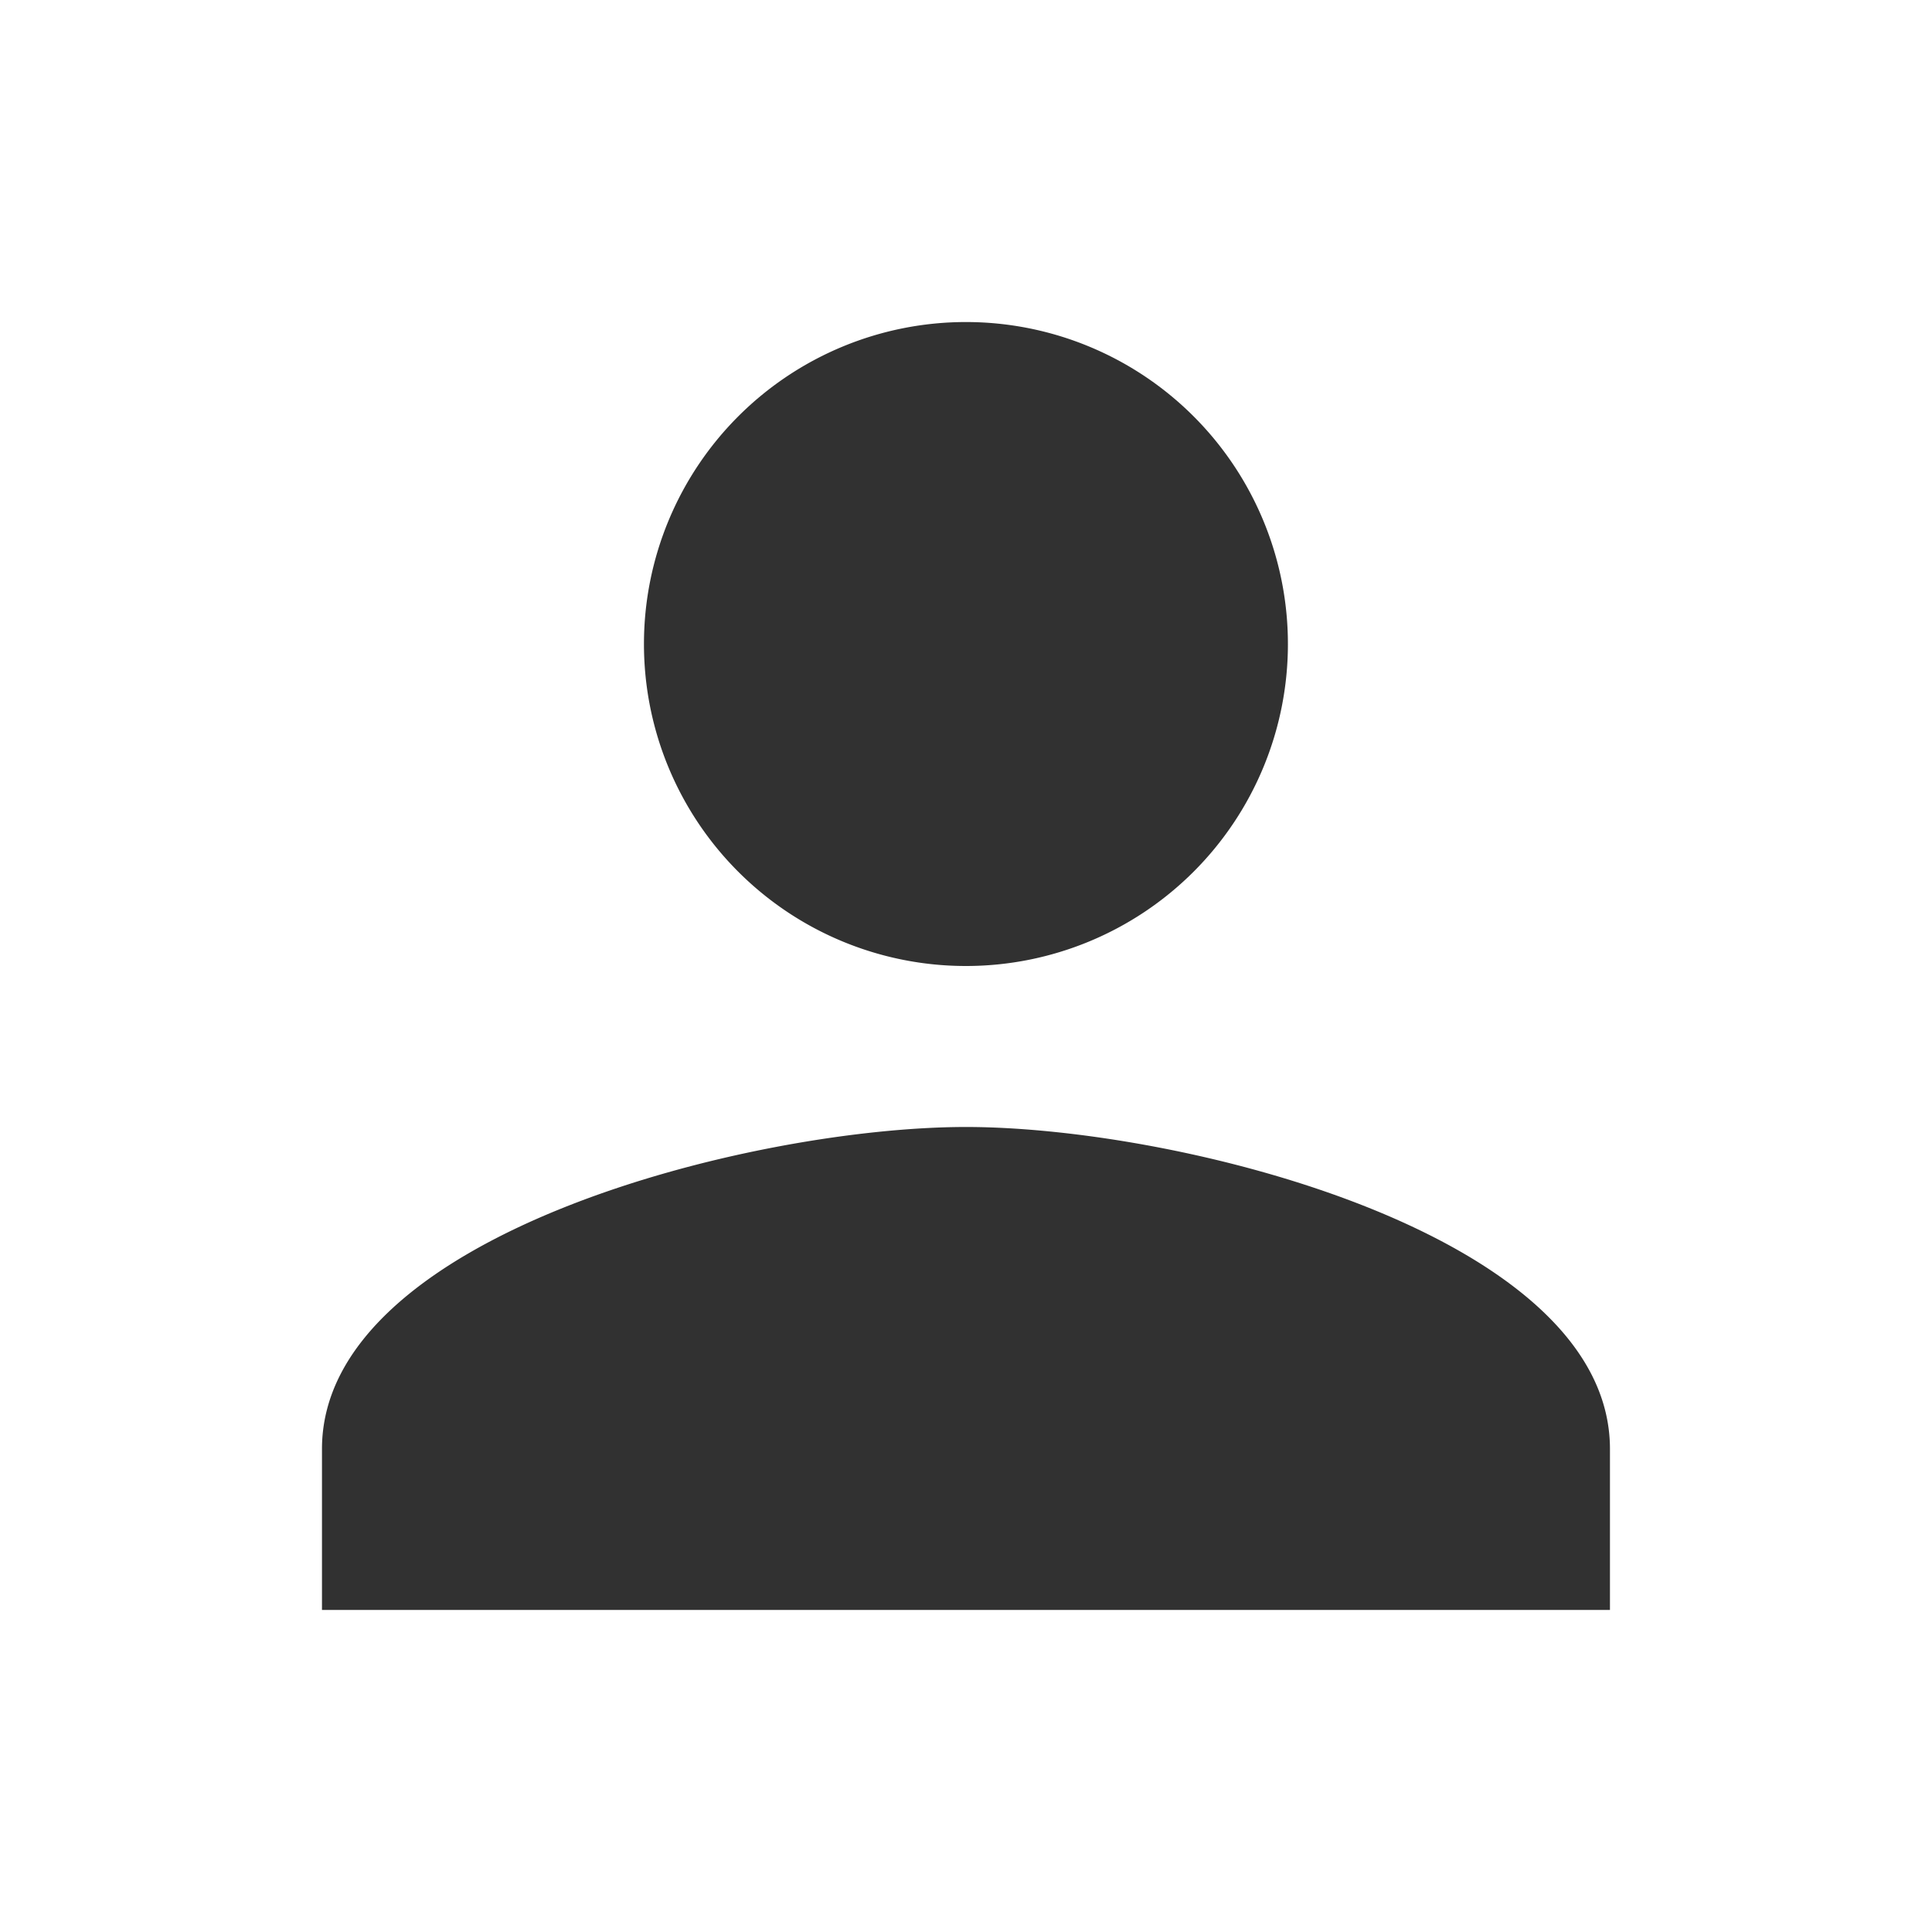 <svg xmlns="http://www.w3.org/2000/svg" width="29.366" height="29.366" viewBox="0 0 29.366 29.366">
    <path data-name="Path 2203" d="M13.789 13.789a4.894 4.894 0 1 0-4.895-4.895 4.893 4.893 0 0 0 4.895 4.895zm0 2.447C10.522 16.236 4 17.876 4 21.13v2.447h19.577V21.13c0-3.254-6.521-4.894-9.788-4.894z" transform="translate(.894 .894)" style="fill:#313131"/>
    <path data-name="Path 2204" d="M0 0h29.366v29.366H0z" style="fill:none"/>
</svg>
